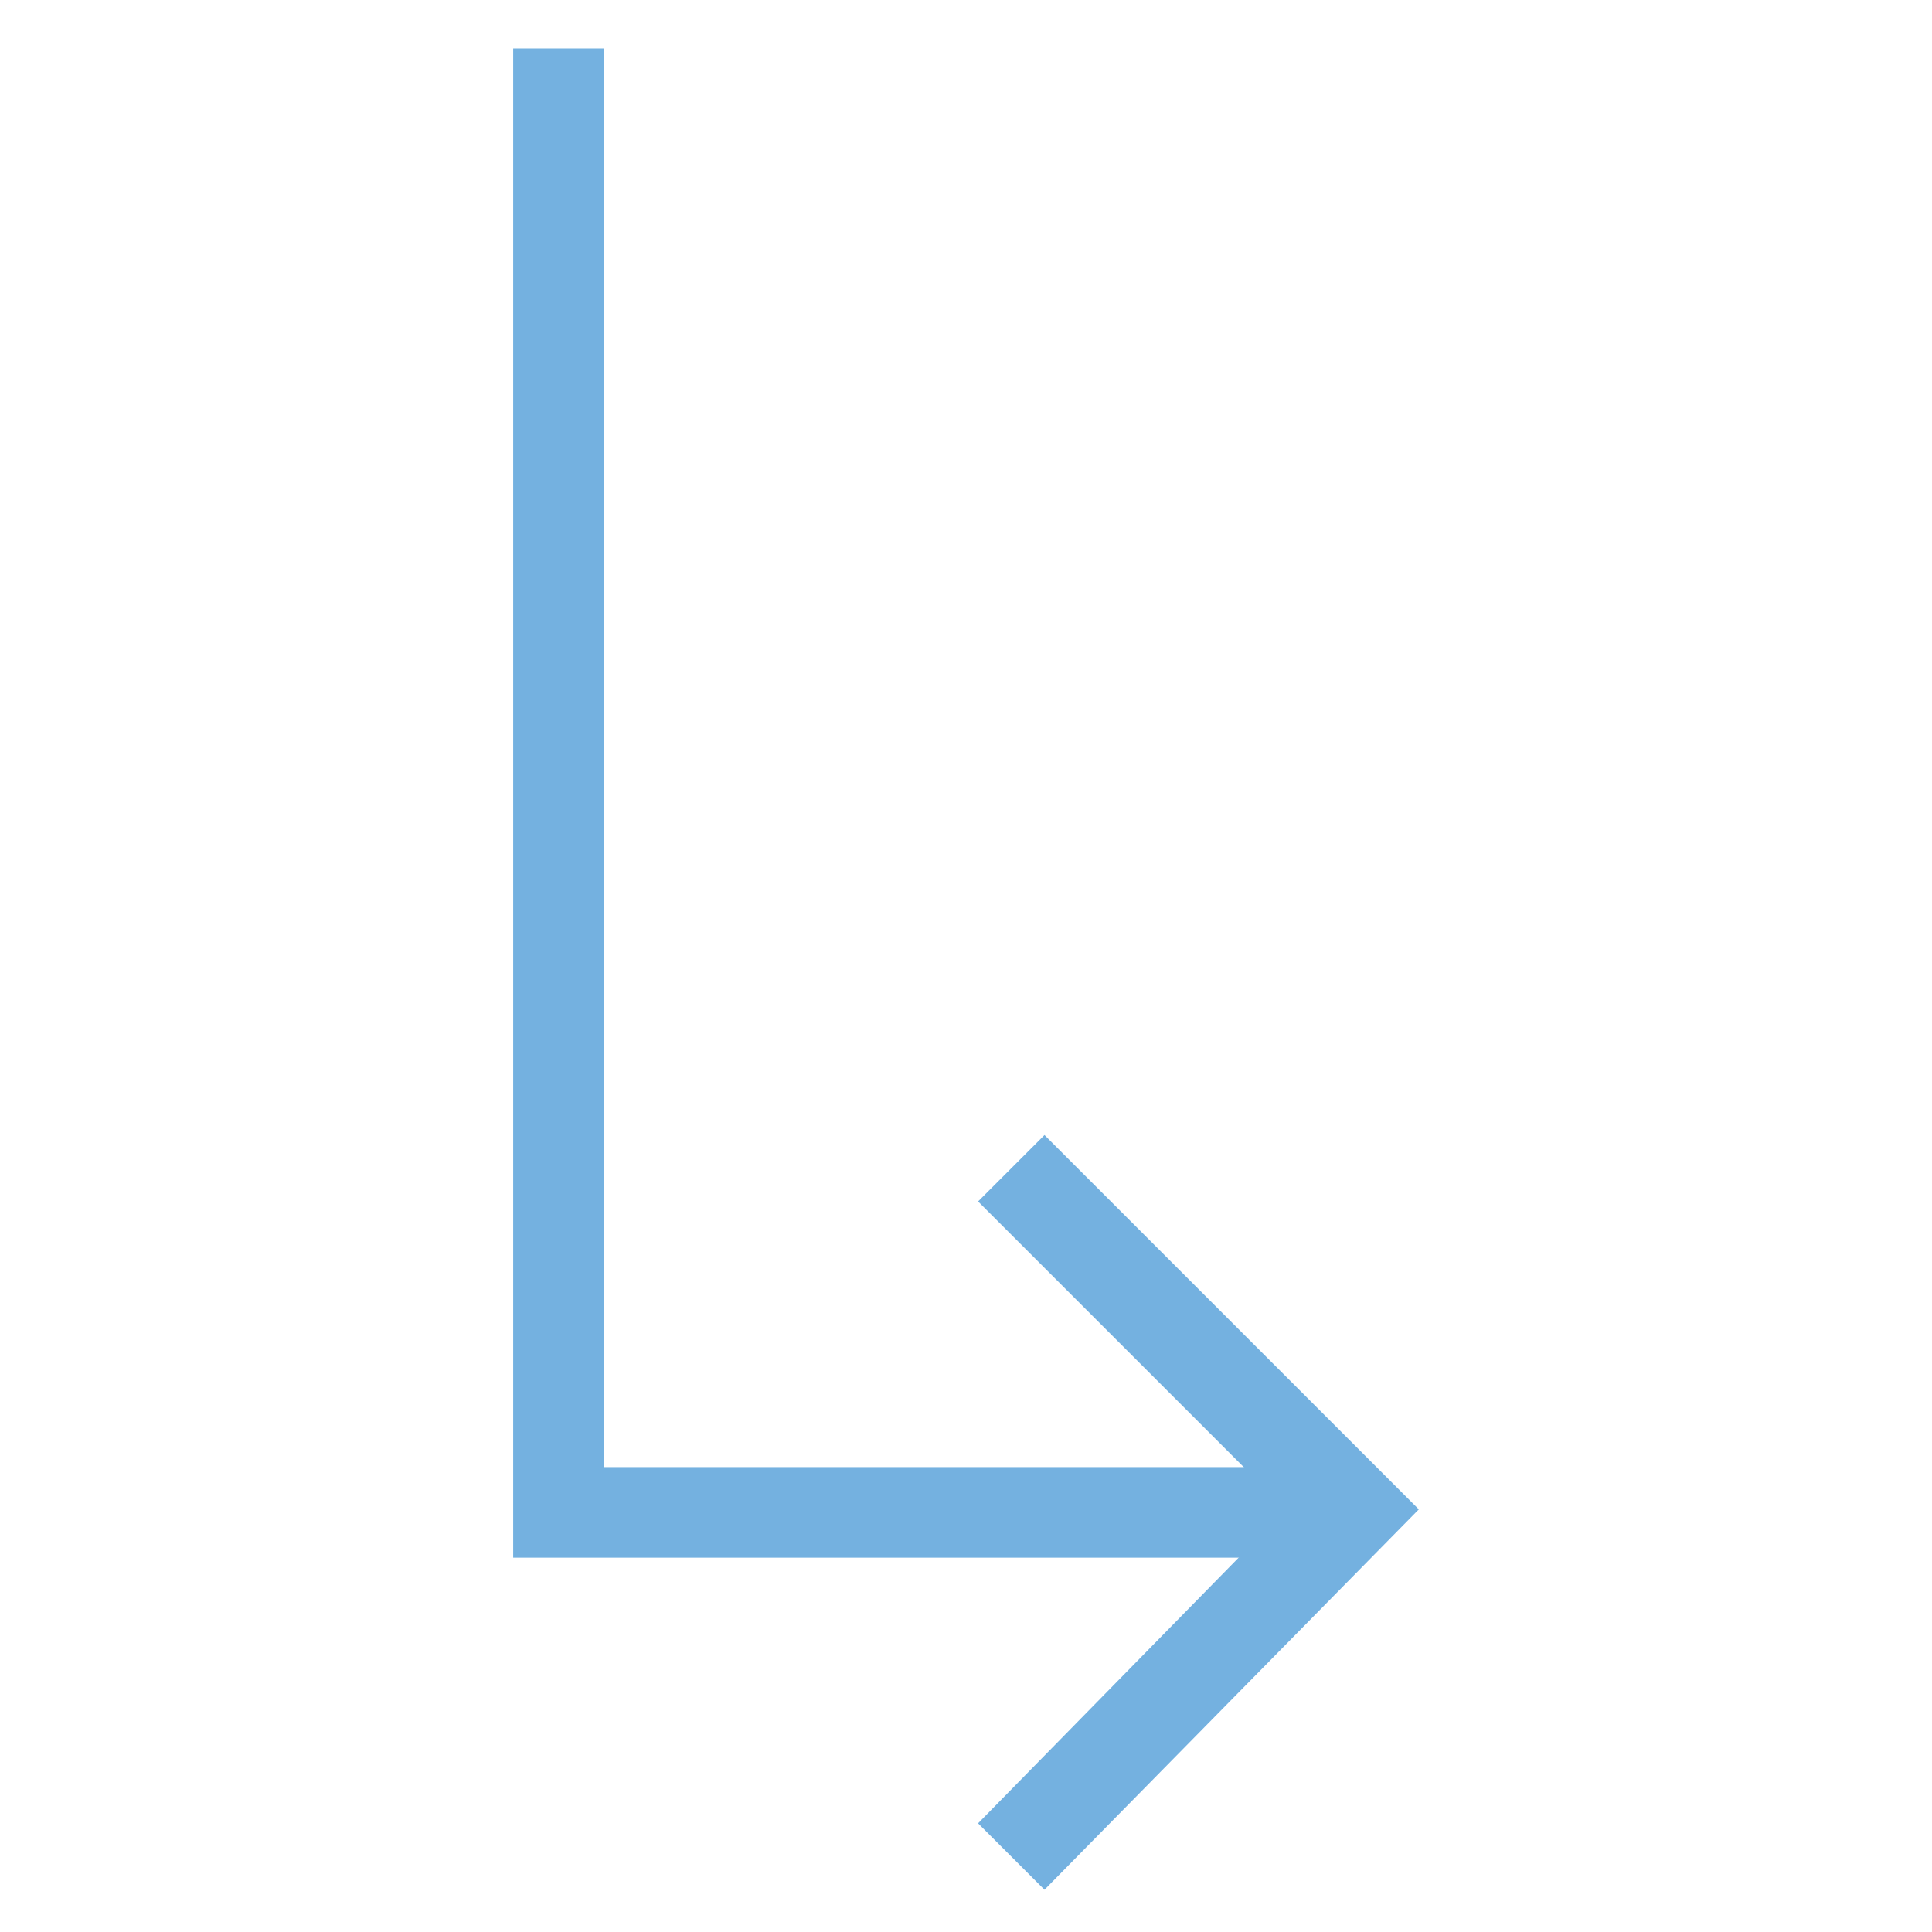<?xml version="1.0" encoding="utf-8"?>
<!-- Generator: Adobe Illustrator 18.0.0, SVG Export Plug-In . SVG Version: 6.00 Build 0)  -->
<!DOCTYPE svg PUBLIC "-//W3C//DTD SVG 1.1//EN" "http://www.w3.org/Graphics/SVG/1.1/DTD/svg11.dtd">
<svg version="1.1" id="Layer_1" xmlns="http://www.w3.org/2000/svg" xmlns:xlink="http://www.w3.org/1999/xlink" x="0px" y="0px"
	 viewBox="0 0 32 32" enable-background="new 0 0 32 32" xml:space="preserve">
<g>
	<g>
		<polygon fill="#74B1E0" points="22.4,25.8 8.5,25.8 8.5,0.8 10,0.8 10,24.3 22.4,24.3 		"/>
	</g>
	<g>
		<polygon fill="#74B1E0" points="17.3,31.3 16.2,30.2 21.3,25 16.2,19.9 17.3,18.8 23.5,25 		"/>
	</g>
</g>
</svg>
